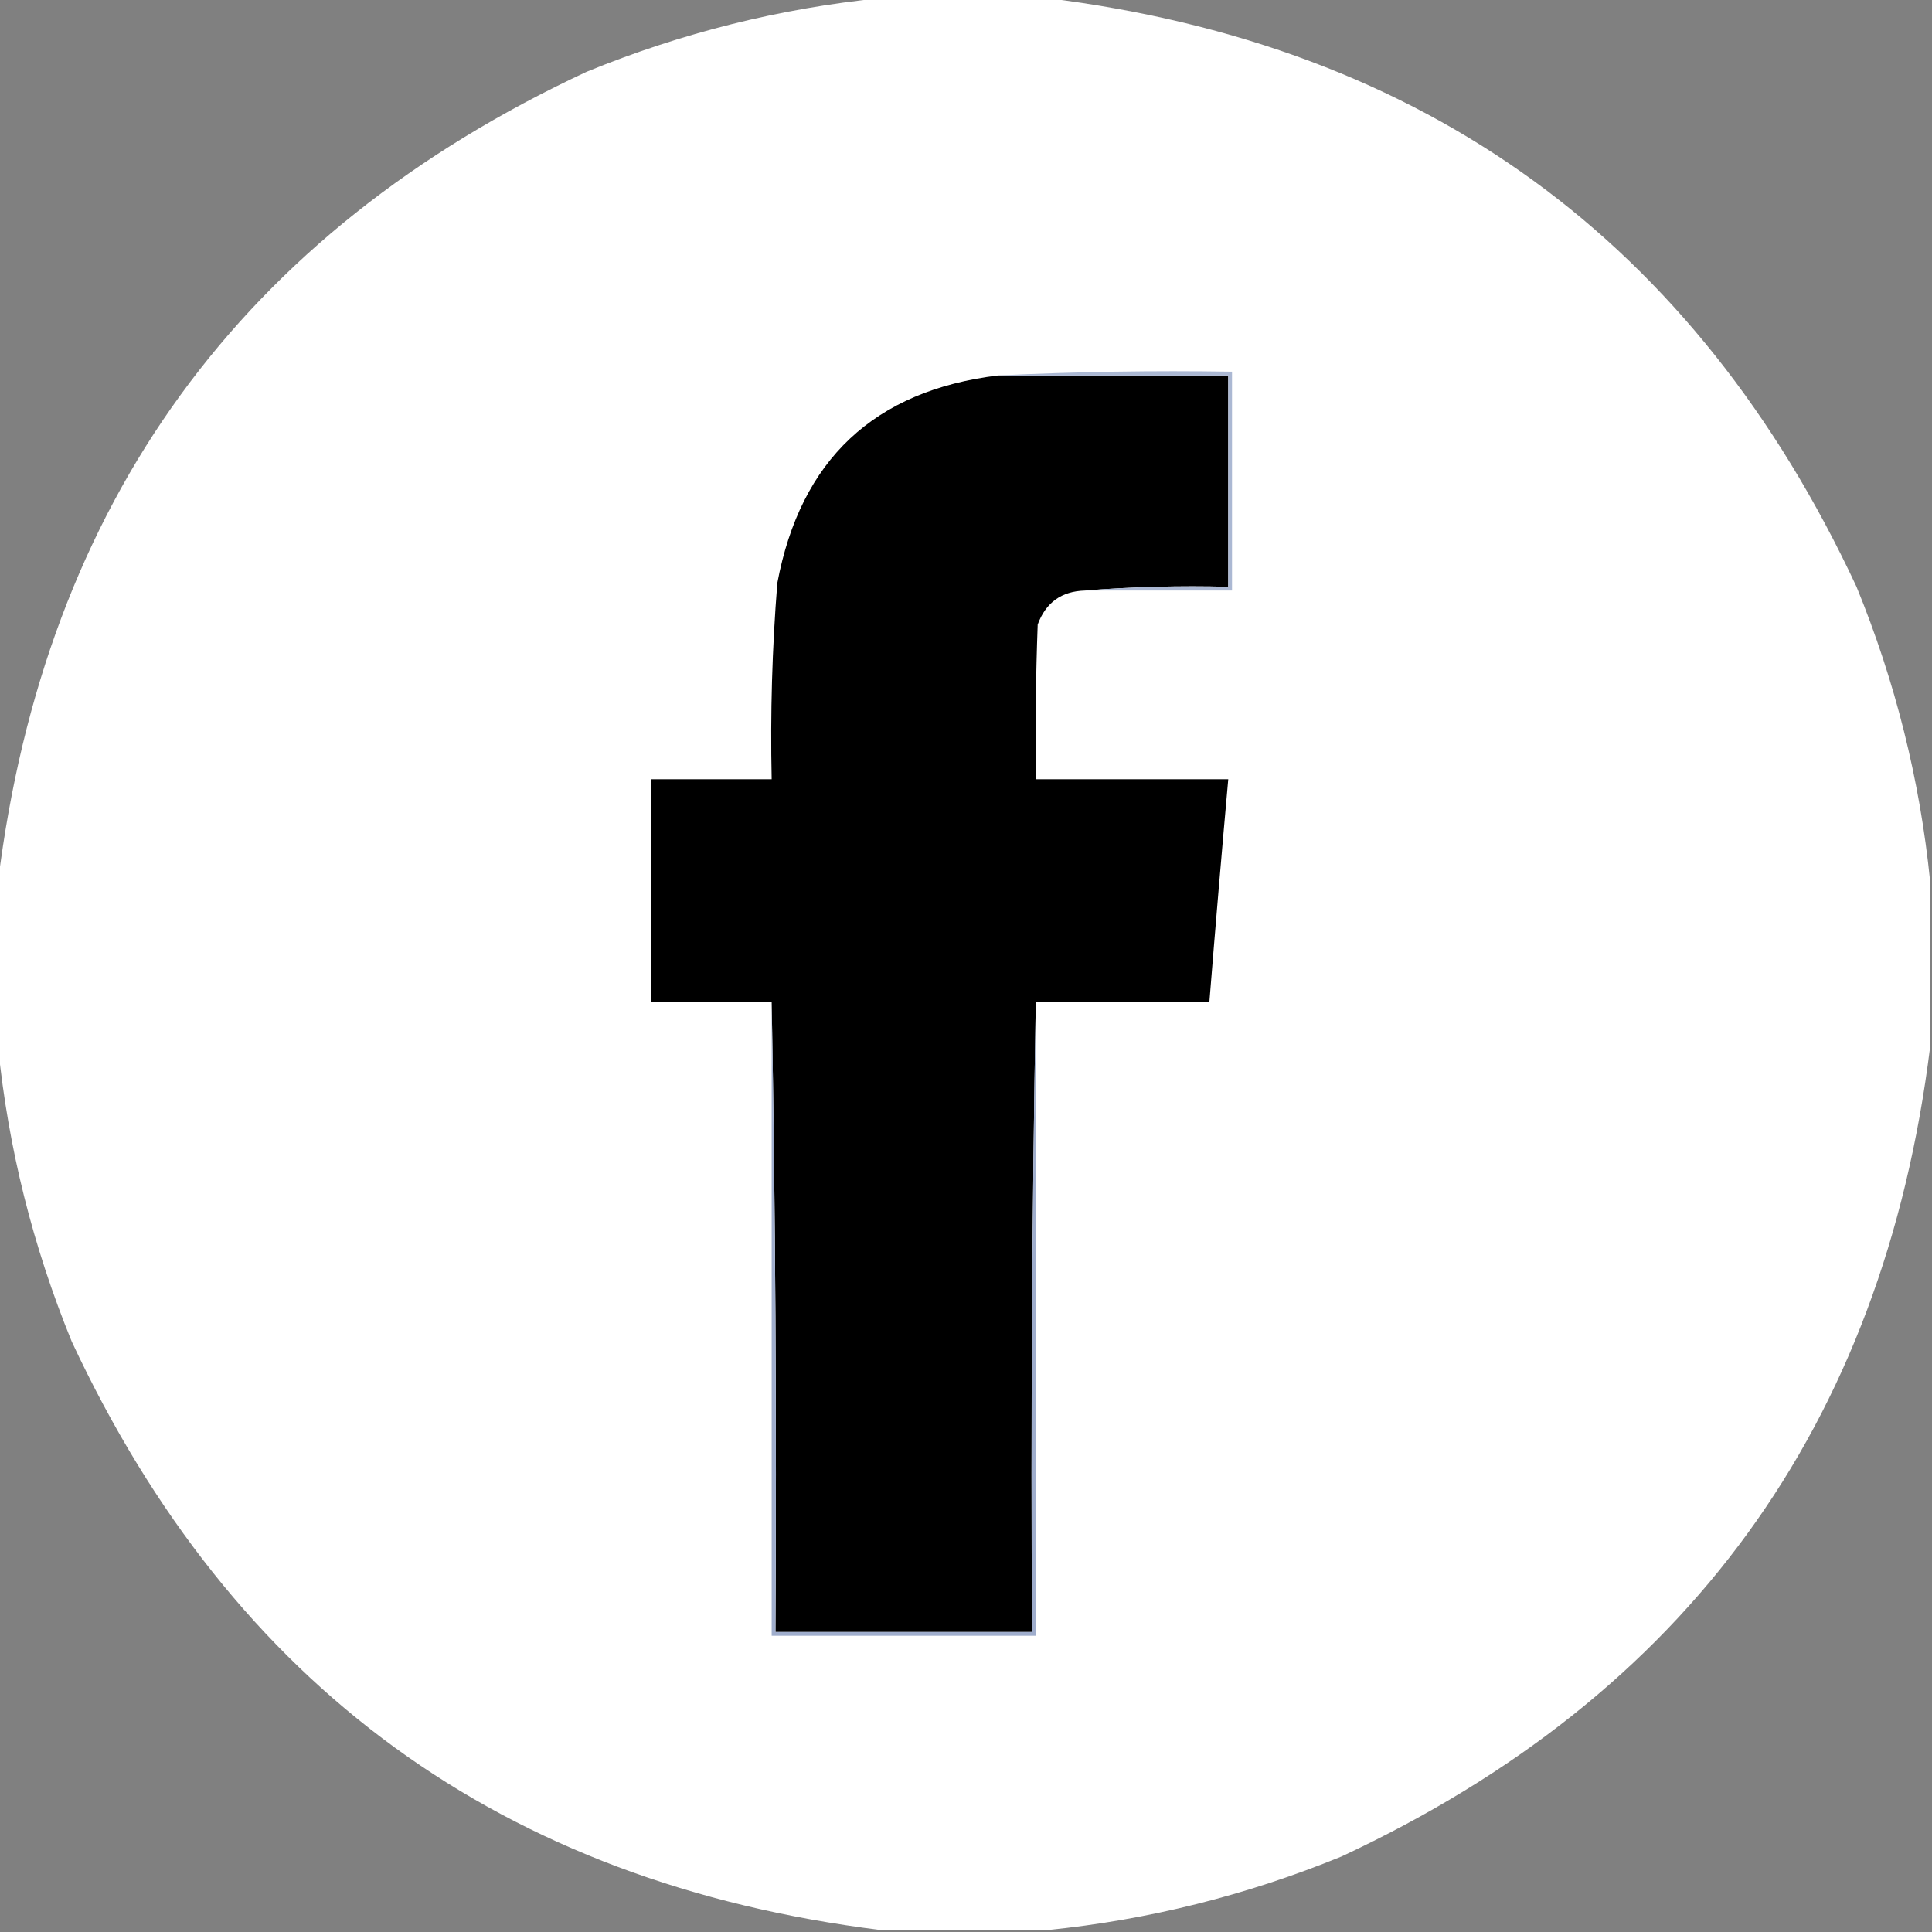 <?xml version="1.0" encoding="utf-8"?>
<svg xmlns="http://www.w3.org/2000/svg" version="1.1" width="512px" height="512px" style="shape-rendering:geometricPrecision; text-rendering:geometricPrecision; image-rendering:optimizeQuality; fill-rule:evenodd; clip-rule:evenodd">
  <rect width="100%" height="100%" fill="#808080" stroke="none"/>
  <g>
    <path style="opacity: 0.995; fill: rgb(255, 255, 255);" d="M 233.5,-0.5 C 248.167,-0.5 262.833,-0.5 277.5,-0.5C 377.805,11.982 449.305,63.982 492,155.5C 502.297,180.687 508.797,206.687 511.5,233.5C 511.5,248.167 511.5,262.833 511.5,277.5C 499.018,377.805 447.018,449.305 355.5,492C 330.313,502.297 304.313,508.797 277.5,511.5C 262.833,511.5 248.167,511.5 233.5,511.5C 133.195,499.018 61.695,447.018 19,355.5C 8.703,330.313 2.203,304.313 -0.5,277.5C -0.5,262.833 -0.5,248.167 -0.5,233.5C 11.982,133.195 63.982,61.695 155.5,19C 180.687,8.703 206.687,2.203 233.5,-0.5 Z"/>
  </g>
  <g>
    <path style="opacity: 1;" d="M 264.5,99.5 C 284.833,99.5 305.167,99.5 325.5,99.5C 325.5,118.167 325.5,136.833 325.5,155.5C 312.656,155.171 299.989,155.505 287.5,156.5C 281.31,156.679 277.143,159.679 275,165.5C 274.5,179.163 274.333,192.829 274.5,206.5C 291.5,206.5 308.5,206.5 325.5,206.5C 323.739,226.162 322.072,245.829 320.5,265.5C 305.167,265.5 289.833,265.5 274.5,265.5C 273.501,320.998 273.168,376.664 273.5,432.5C 250.833,432.5 228.167,432.5 205.5,432.5C 205.832,376.664 205.499,320.998 204.5,265.5C 193.833,265.5 183.167,265.5 172.5,265.5C 172.5,245.833 172.5,226.167 172.5,206.5C 183.167,206.5 193.833,206.5 204.5,206.5C 204.122,189.132 204.622,171.799 206,154.5C 212.151,121.846 231.651,103.513 264.5,99.5 Z"/>
  </g>
  <g>
    <path style="opacity:1" fill="#abb8d3" d="M 264.5,99.5 C 284.993,98.503 305.66,98.169 326.5,98.5C 326.5,117.833 326.5,137.167 326.5,156.5C 313.5,156.5 300.5,156.5 287.5,156.5C 299.989,155.505 312.656,155.171 325.5,155.5C 325.5,136.833 325.5,118.167 325.5,99.5C 305.167,99.5 284.833,99.5 264.5,99.5 Z"/>
  </g>
  <g>
    <path style="opacity:1" fill="#9fadcc" d="M 204.5,265.5 C 205.499,320.998 205.832,376.664 205.5,432.5C 228.167,432.5 250.833,432.5 273.5,432.5C 273.168,376.664 273.501,320.998 274.5,265.5C 274.5,321.5 274.5,377.5 274.5,433.5C 251.167,433.5 227.833,433.5 204.5,433.5C 204.5,377.5 204.5,321.5 204.5,265.5 Z"/>
  </g>
</svg>